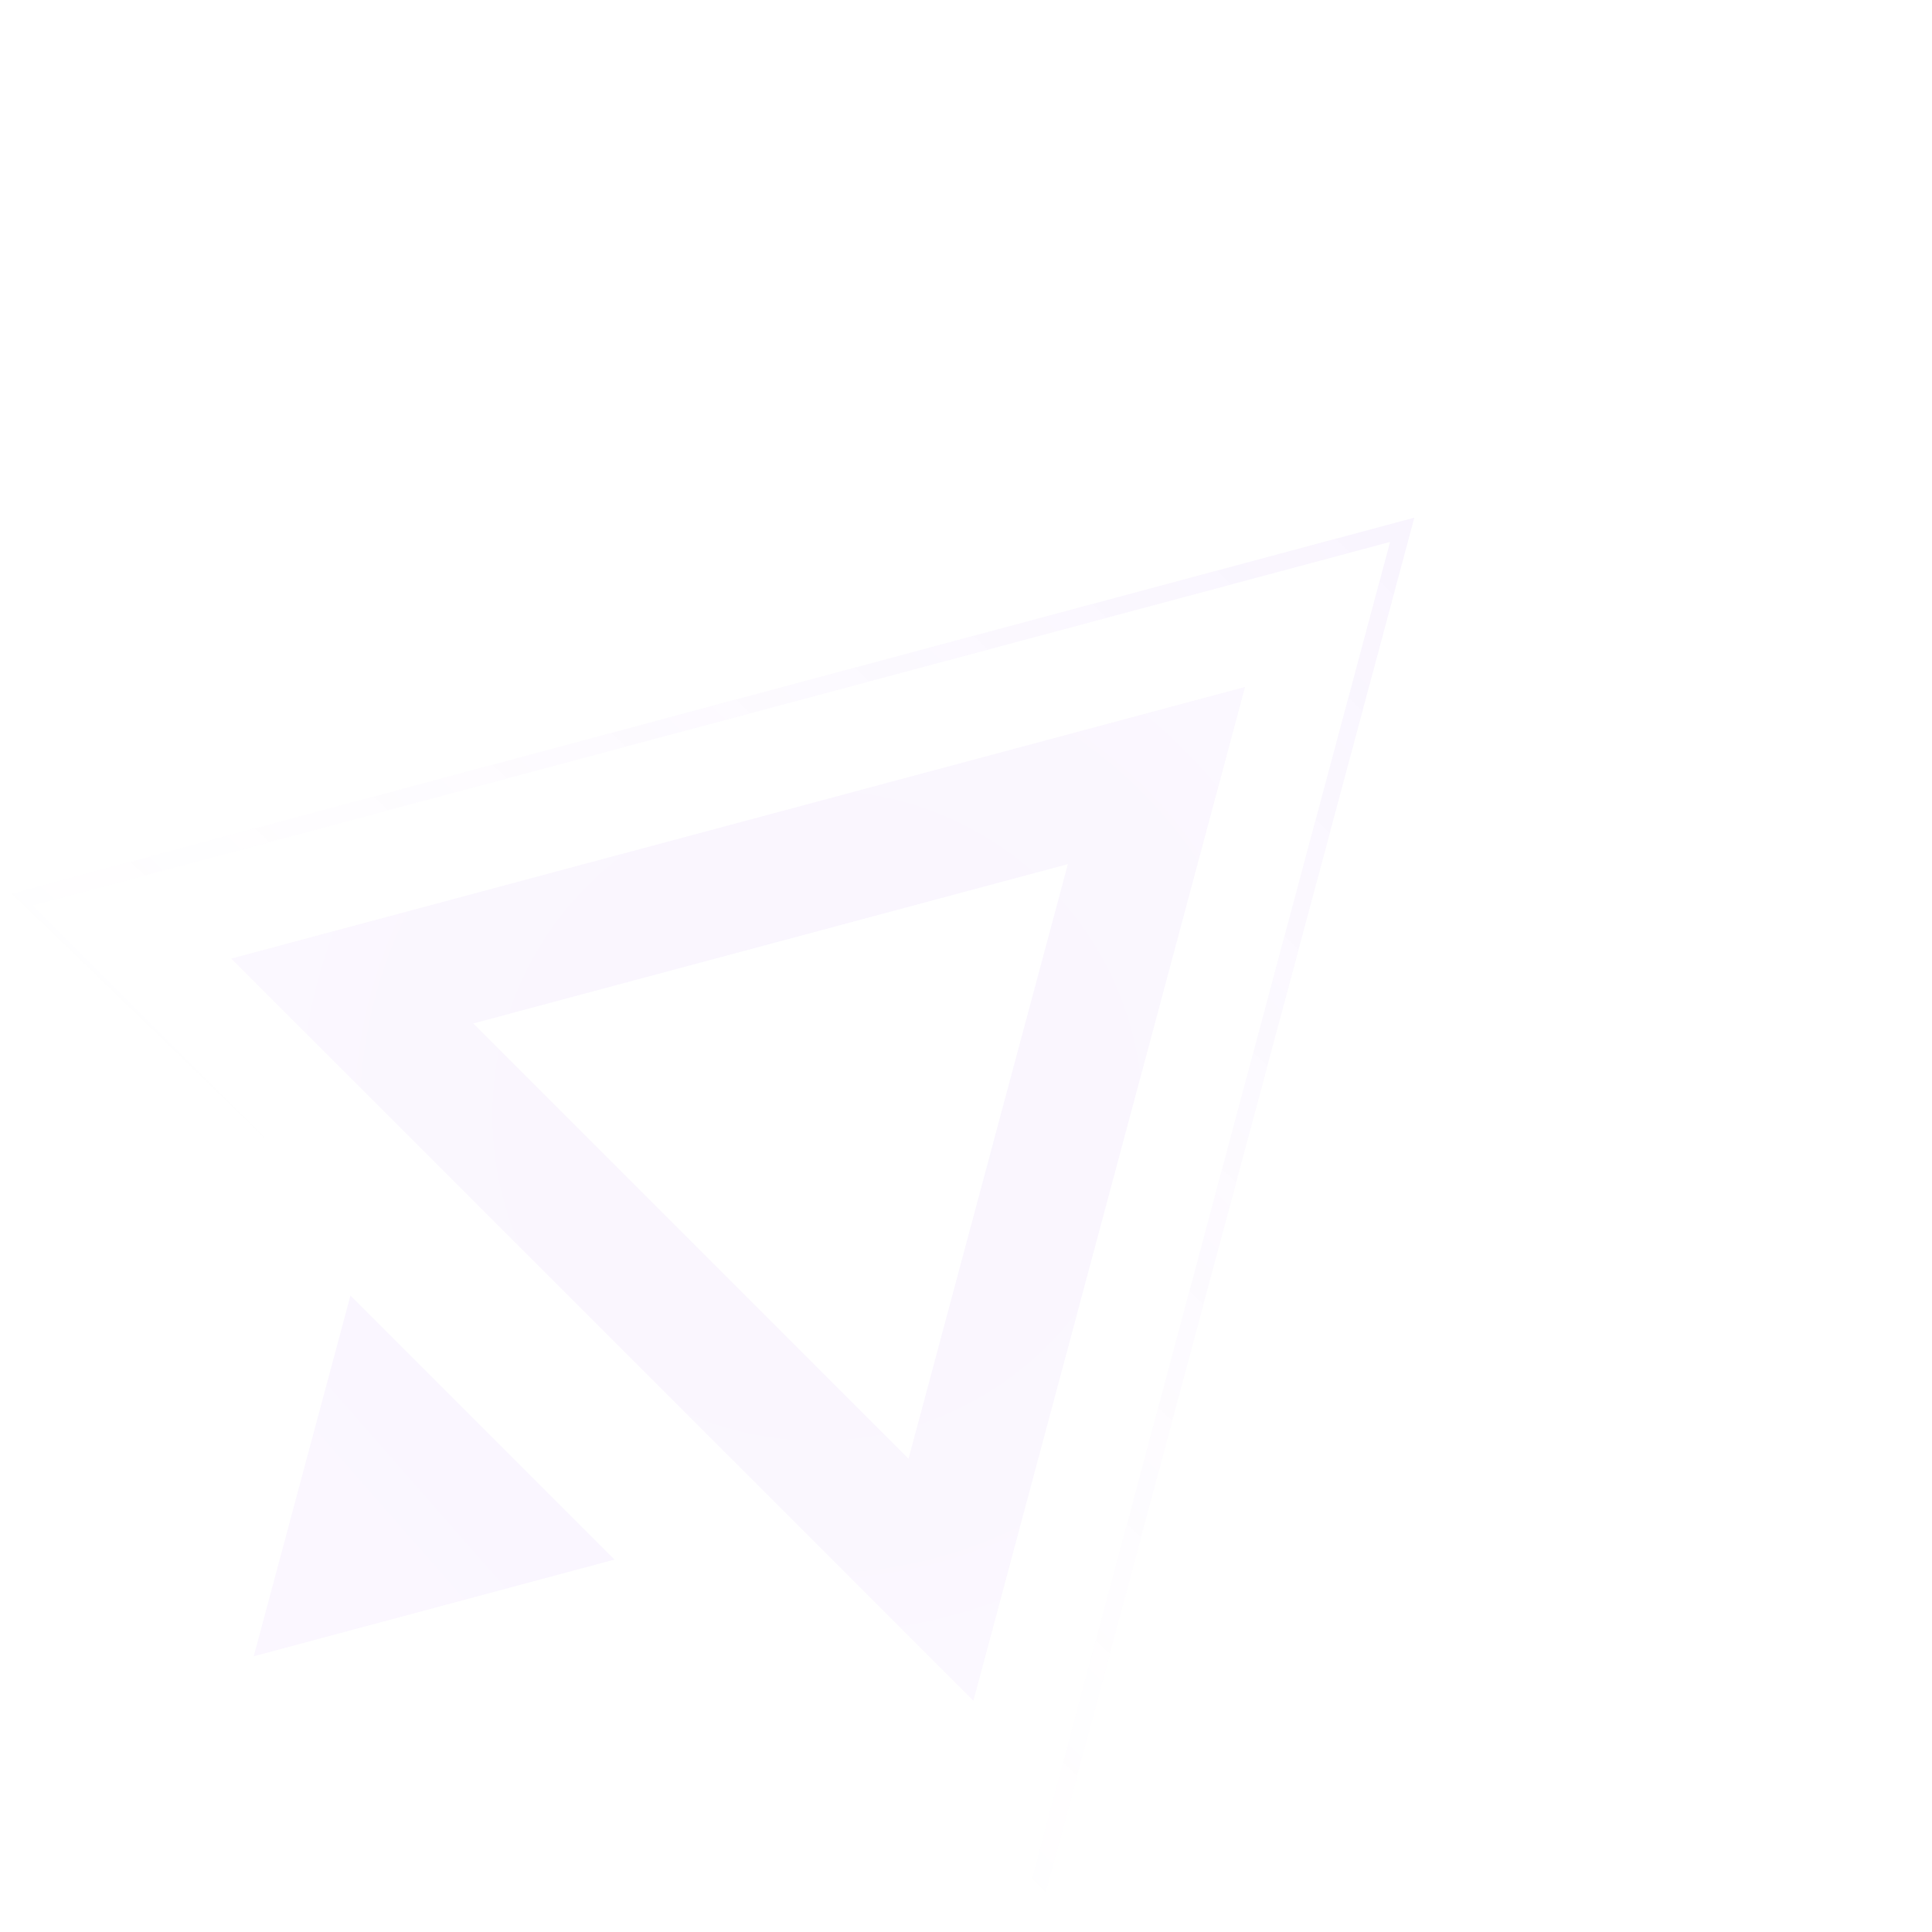 <svg width="743" height="743" viewBox="0 0 743 743" fill="none" xmlns="http://www.w3.org/2000/svg">
<g opacity="0.05">
<path fill-rule="evenodd" clip-rule="evenodd" d="M478.814 264.184L374.343 654.075L88.923 368.655L478.814 264.184ZM182.01 393.598L349.401 560.988L410.67 332.329L182.01 393.598Z" fill="url(#paint0_angular_1540_4360)"/>
<path fill-rule="evenodd" clip-rule="evenodd" d="M543.914 199.086L398.173 743L0 344.828L543.914 199.086ZM534.592 208.408L12.734 348.24L394.761 730.266L534.592 208.408Z" fill="url(#paint1_linear_1540_4360)"/>
<path d="M97.591 636.959L134.765 498.222L236.328 599.785L97.591 636.959Z" fill="url(#paint2_linear_1540_4360)"/>
</g>
<defs>
<radialGradient id="paint0_angular_1540_4360" cx="0" cy="0" r="1" gradientUnits="userSpaceOnUse" gradientTransform="translate(314.027 428.971) rotate(-41.266) scale(395.501 395.501)">
<stop stop-color="#7D27EC"/>
<stop offset="1" stop-color="#CB98FF"/>
</radialGradient>
<linearGradient id="paint1_linear_1540_4360" x1="539.253" y1="203.747" x2="197.254" y2="557.971" gradientUnits="userSpaceOnUse">
<stop stop-color="#7D27EC"/>
<stop offset="1" stop-color="#AF53F8" stop-opacity="0"/>
</linearGradient>
<linearGradient id="paint2_linear_1540_4360" x1="289.586" y1="461.306" x2="22.87" y2="695.338" gradientUnits="userSpaceOnUse">
<stop stop-color="#933FFF"/>
<stop offset="1" stop-color="#AB57FF"/>
</linearGradient>
</defs>
</svg>
